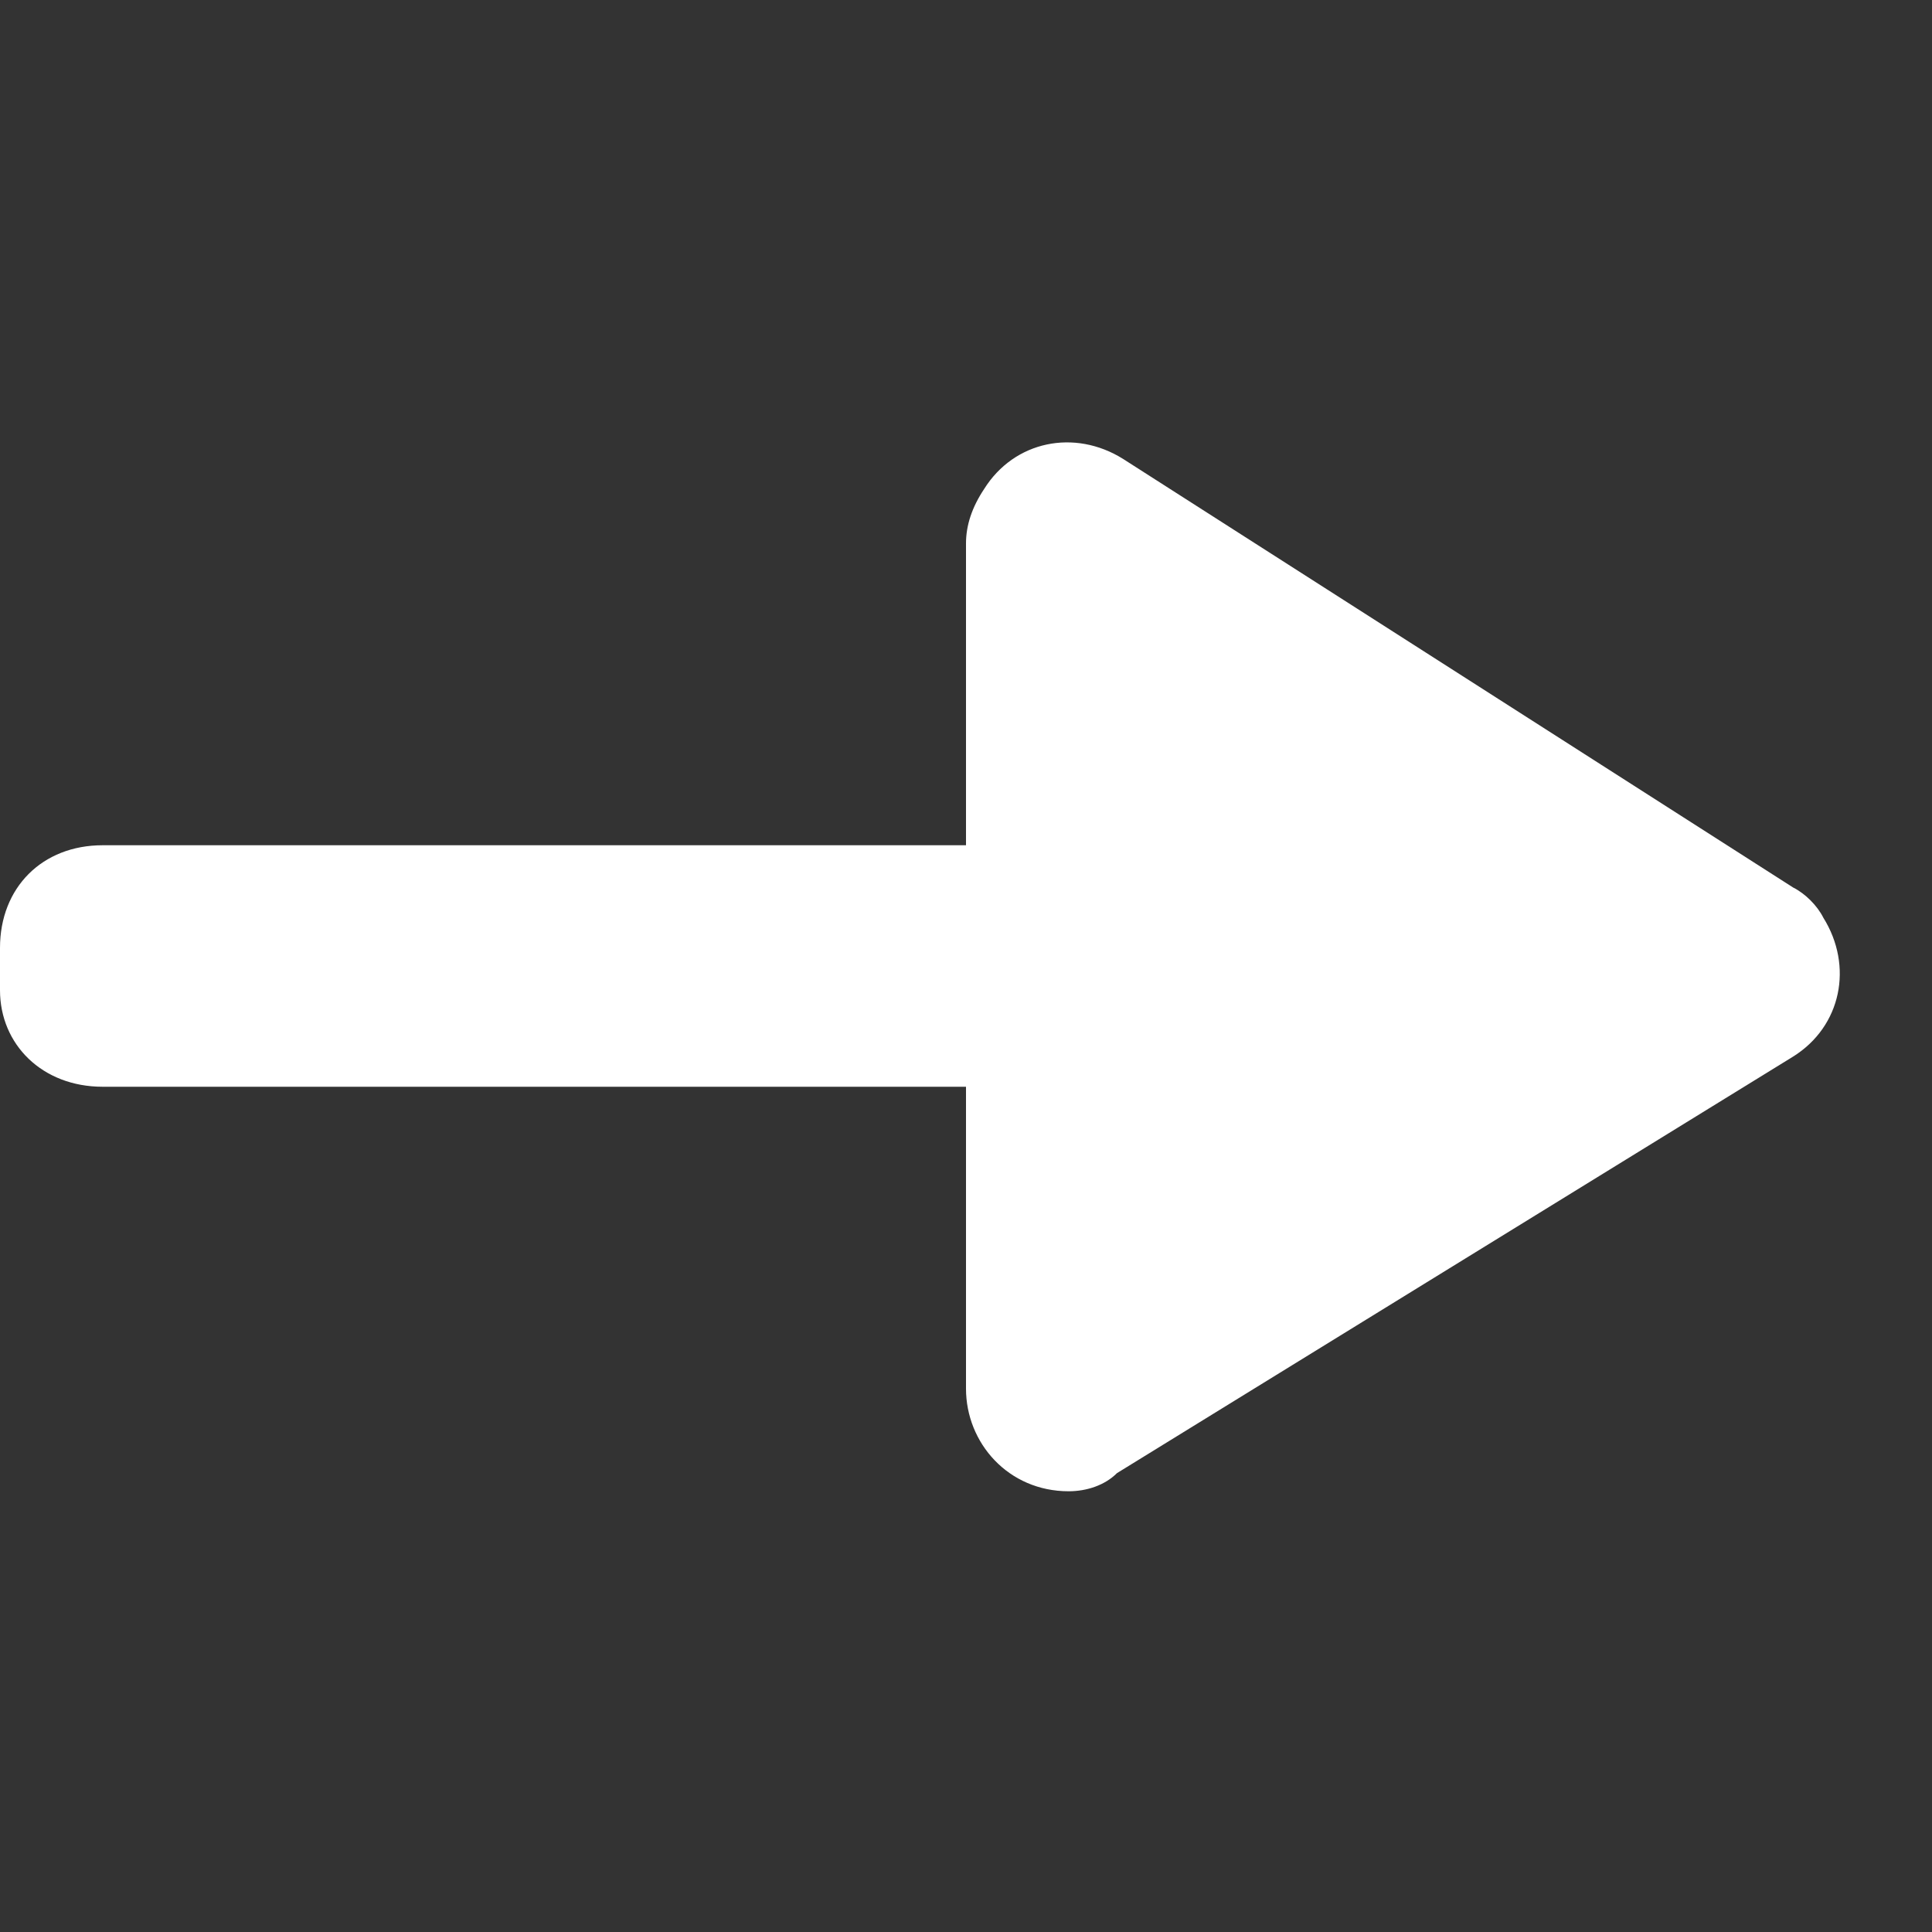 <?xml version="1.0" encoding="utf-8"?>
<!-- Generator: Adobe Illustrator 23.0.0, SVG Export Plug-In . SVG Version: 6.00 Build 0)  -->
<svg version="1.1" id="图层_1" xmlns="http://www.w3.org/2000/svg" xmlns:xlink="http://www.w3.org/1999/xlink" x="0px" y="0px"
	 viewBox="0 0 32 32" style="enable-background:new 0 0 32 32;" xml:space="preserve">
<rect x="0" y="0" width="32" height="32" fill="#333333" stroke="none"/>
<style type="text/css">
	.st0{fill:#FFFFFF;}
</style>
<path class="st0" d="M16,18v-4H1.7C0.7,14,0,14.7,0,15.7c0,0,0,0,0,0v0.7C0,17.3,0.7,18,1.7,18c0,0,0,0,0,0H16z"/>
<path class="st0" d="M18.5,24.4l11.2-6.9c0.8-0.5,1-1.5,0.5-2.3c-0.1-0.2-0.3-0.4-0.5-0.5L18.6,7.6c-0.8-0.5-1.8-0.3-2.3,0.5
	C16.1,8.4,16,8.7,16,9v14c0,0.9,0.7,1.7,1.7,1.7C18,24.7,18.3,24.6,18.5,24.4L18.5,24.4z"/>
</svg>
